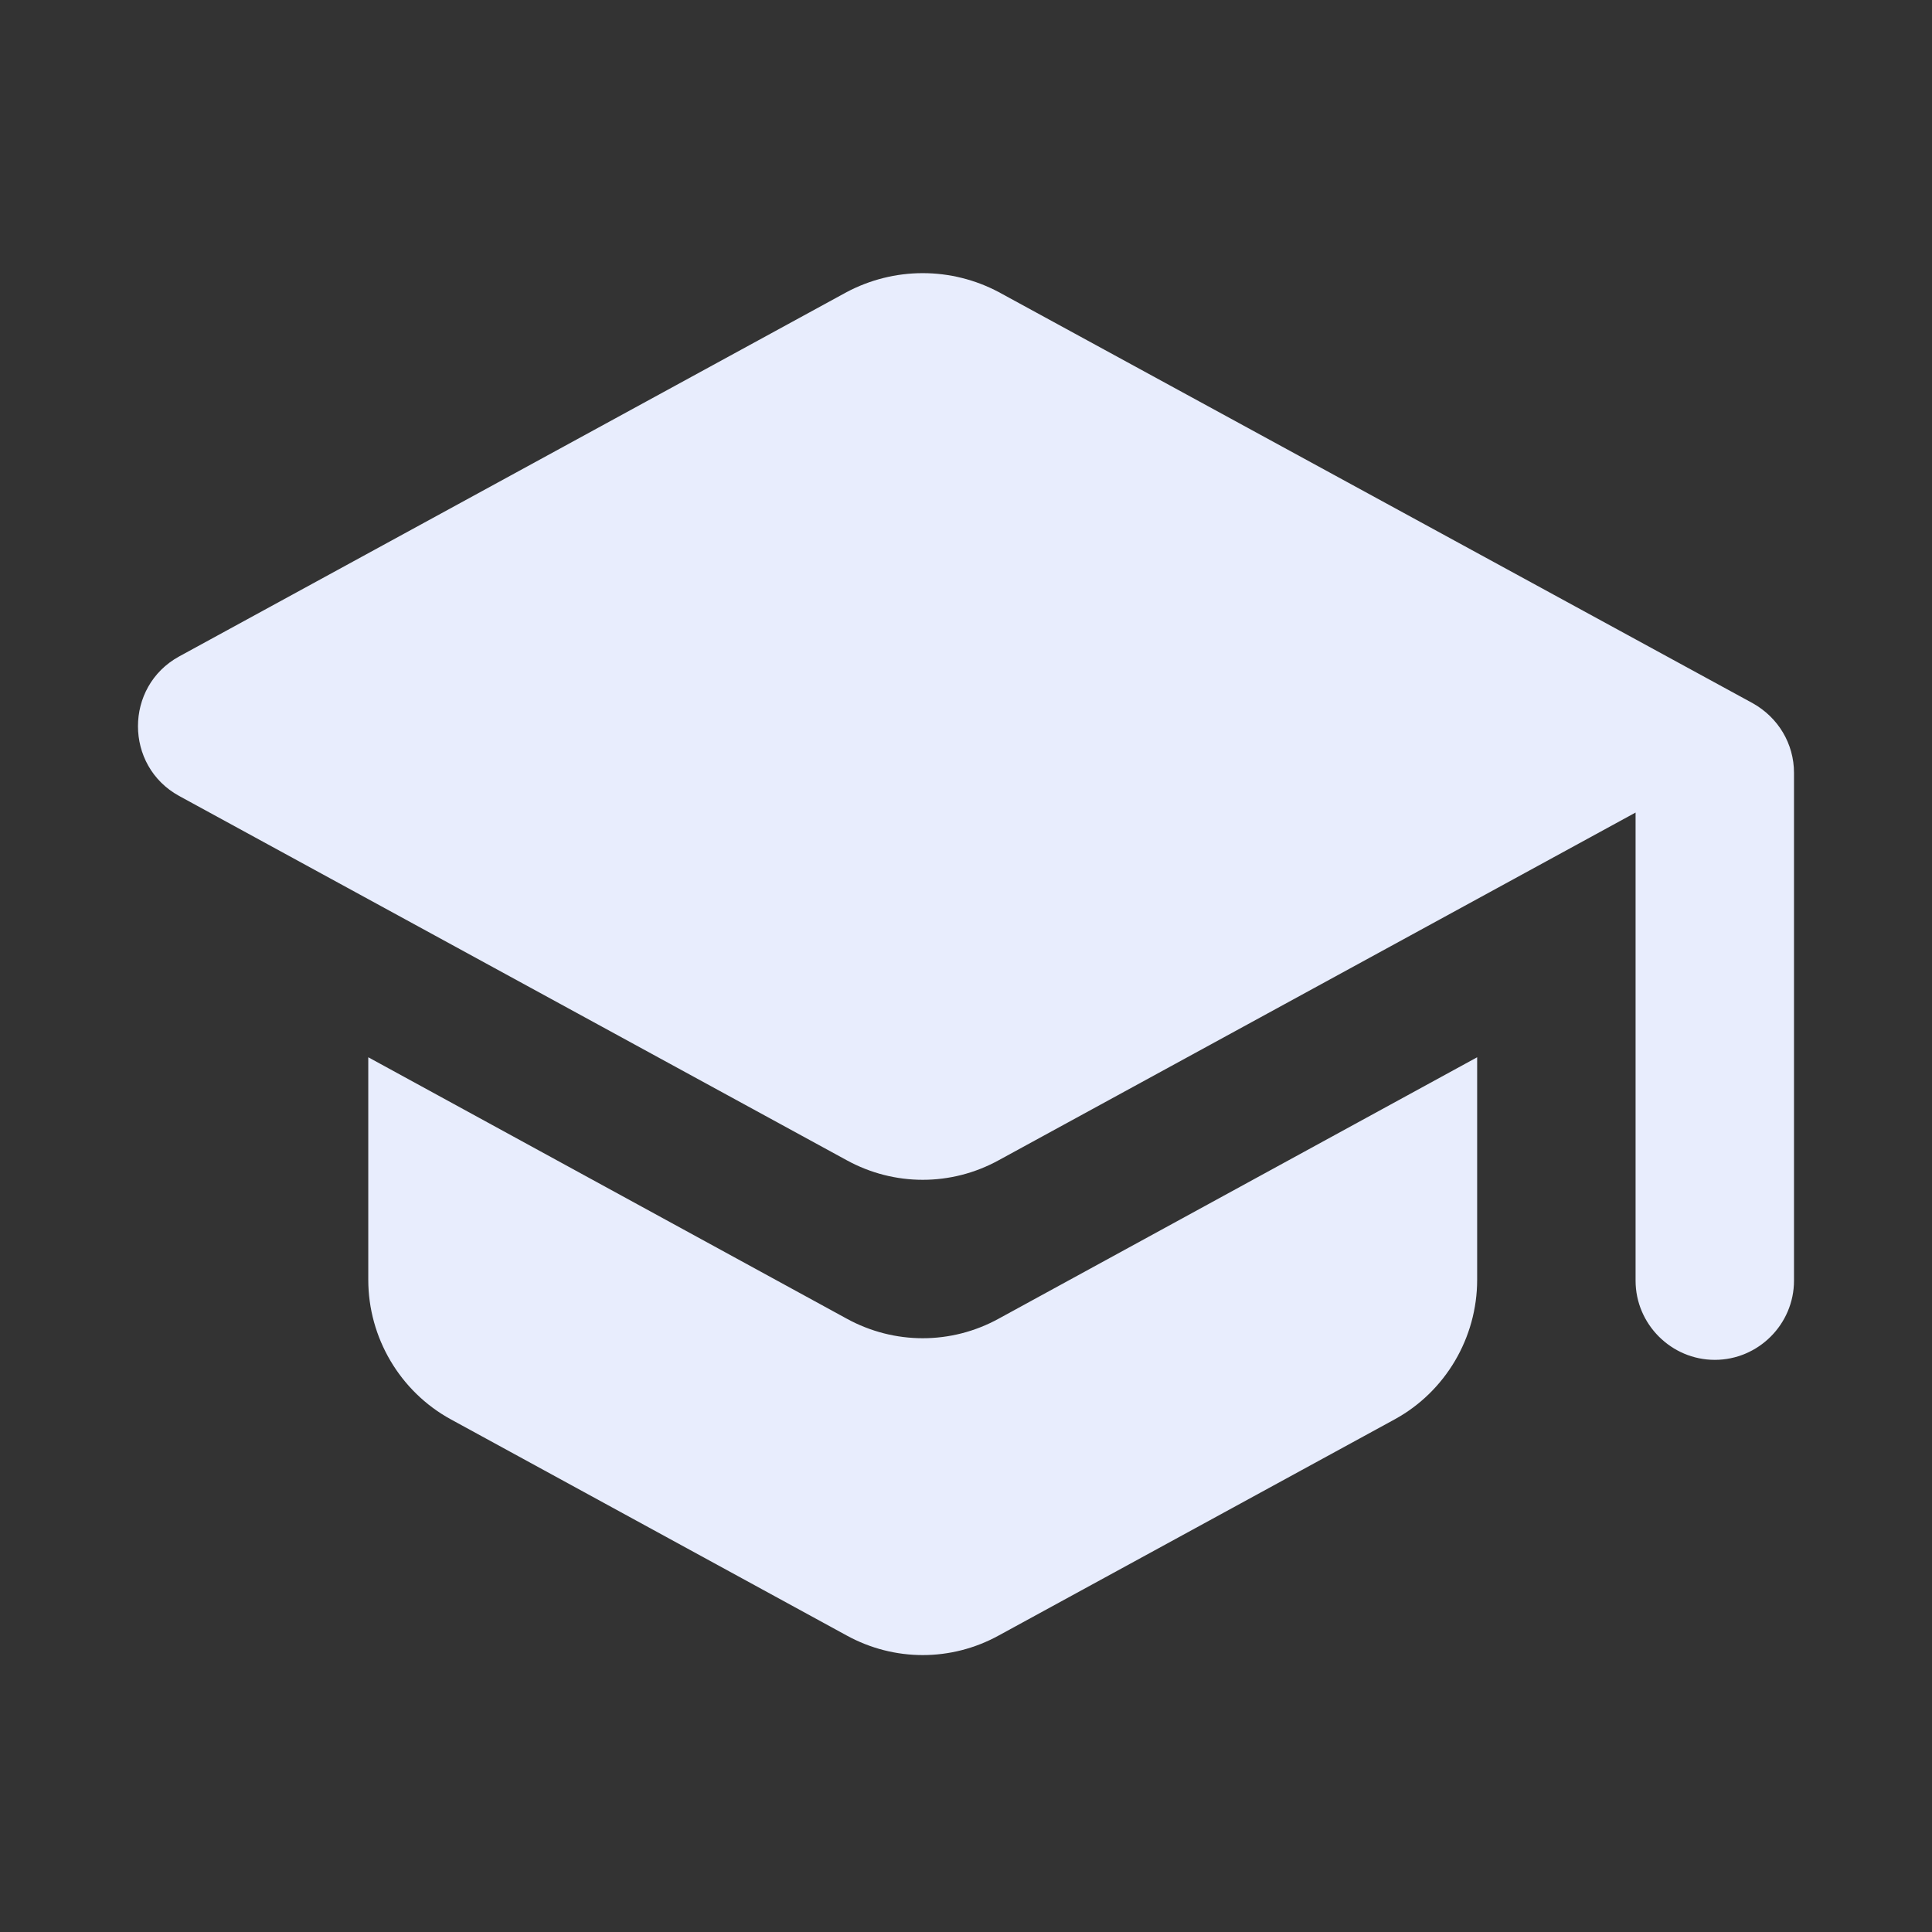 <svg xmlns="http://www.w3.org/2000/svg" viewBox="0 0 21 21" fill="none">
  <rect x="0" y="0" width="21" height="21" fill="#333333" stroke="none"/>
  <path d="M4.003 11.492V13.911C4.003 14.54 4.348 15.125 4.899 15.427L9.203 17.777C9.72 18.061 10.34 18.061 10.856 17.777L15.161 15.427C15.712 15.125 16.056 14.54 16.056 13.911V11.492L10.856 14.333C10.34 14.617 9.72 14.617 9.203 14.333L4.003 11.492ZM9.203 3.175L1.946 7.136C1.351 7.463 1.351 8.324 1.946 8.651L9.203 12.611C9.72 12.895 10.34 12.895 10.856 12.611L17.778 8.832V13.92C17.778 14.393 18.166 14.781 18.639 14.781C19.113 14.781 19.5 14.393 19.5 13.92V8.401C19.5 8.083 19.328 7.799 19.052 7.644L10.856 3.175C10.602 3.04 10.318 2.969 10.03 2.969C9.741 2.969 9.458 3.04 9.203 3.175Z" fill="#E8EDFD"/>
</svg>